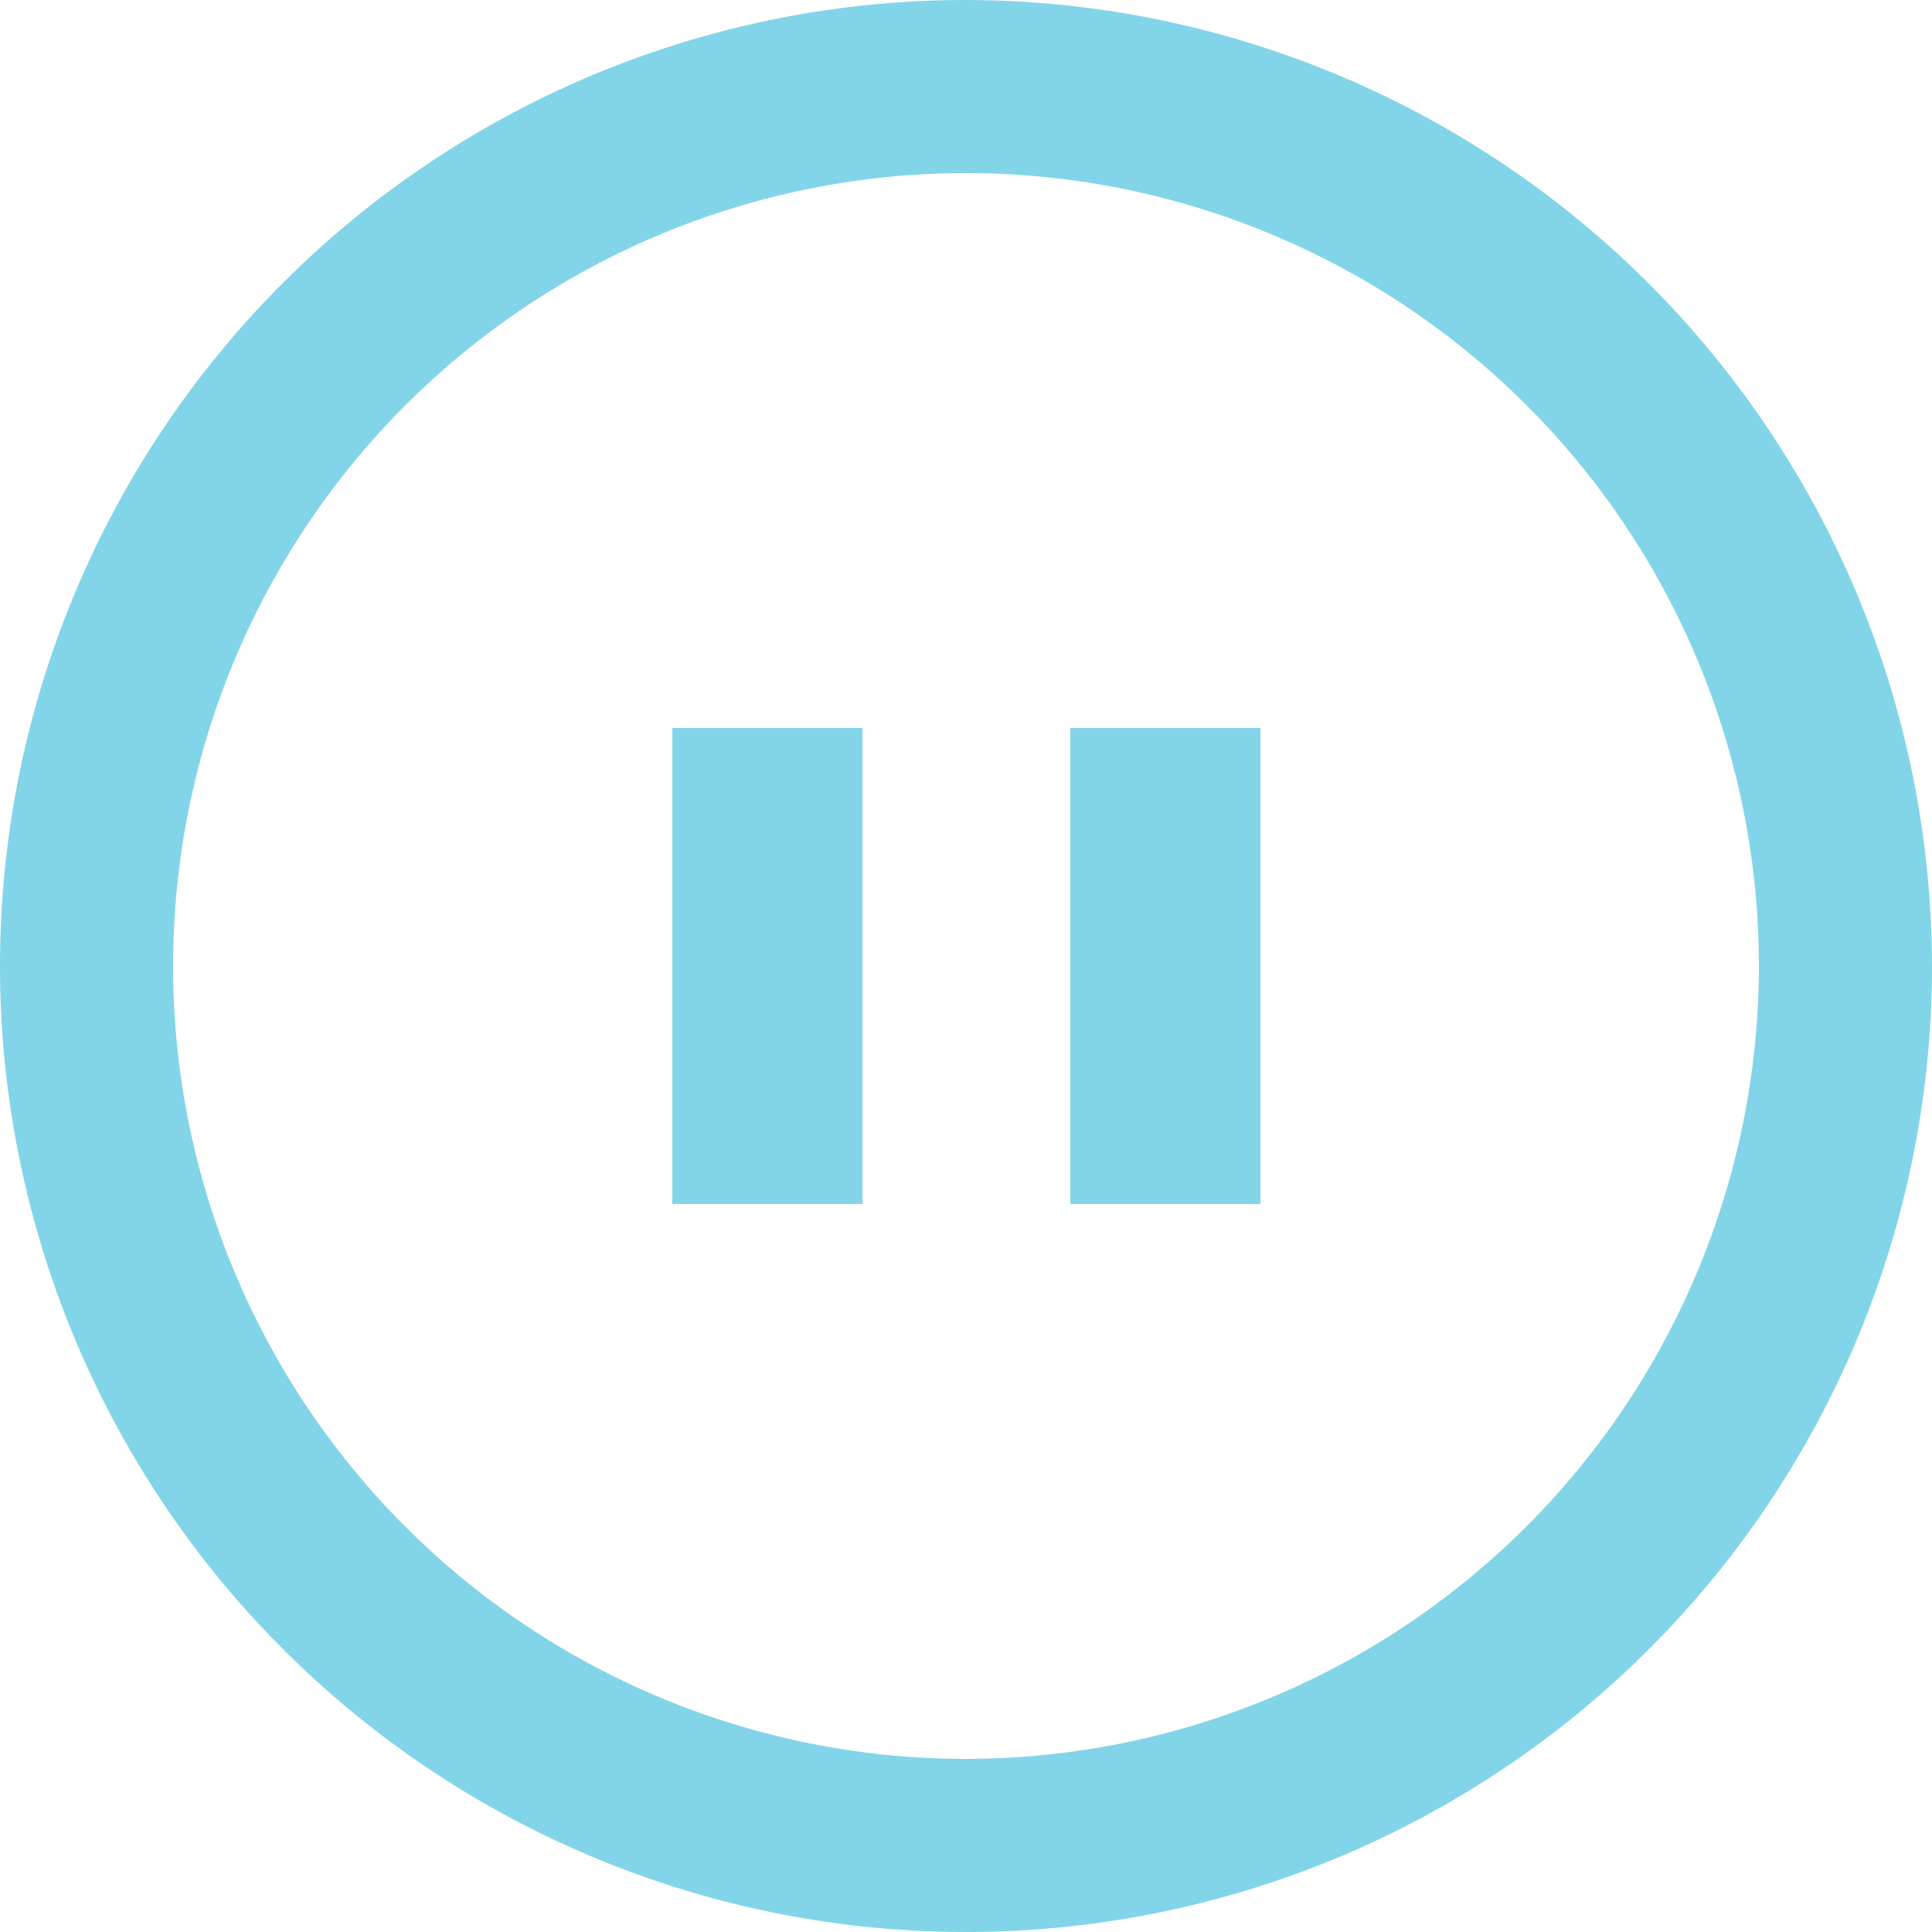 <svg xmlns="http://www.w3.org/2000/svg" viewBox="0 0 25 25"><defs><style>.cls-pause-icon{fill:#82d5e8;}</style></defs><g id="圖層_2" data-name="圖層 2"><g id="圖層_1-2" data-name="圖層 1"><g id="icon_15460" data-name="icon 15460"><g id="Group_209" data-name="Group 209"><path id="Path_149-2" data-name="Path 149-2" class="cls-pause-icon" d="M12.5,0A12.5,12.5,0,1,0,25,12.5h0A12.52,12.52,0,0,0,12.5,0Zm0,22.76A10.26,10.26,0,1,1,22.76,12.5h0A10.27,10.27,0,0,1,12.5,22.76Z"/><rect id="Rectangle_37" data-name="Rectangle 37" class="cls-pause-icon" x="8.7" y="9.42" width="2.46" height="6.16"/><rect id="Rectangle_38" data-name="Rectangle 38" class="cls-pause-icon" x="13.85" y="9.42" width="2.46" height="6.16"/></g></g></g></g></svg>